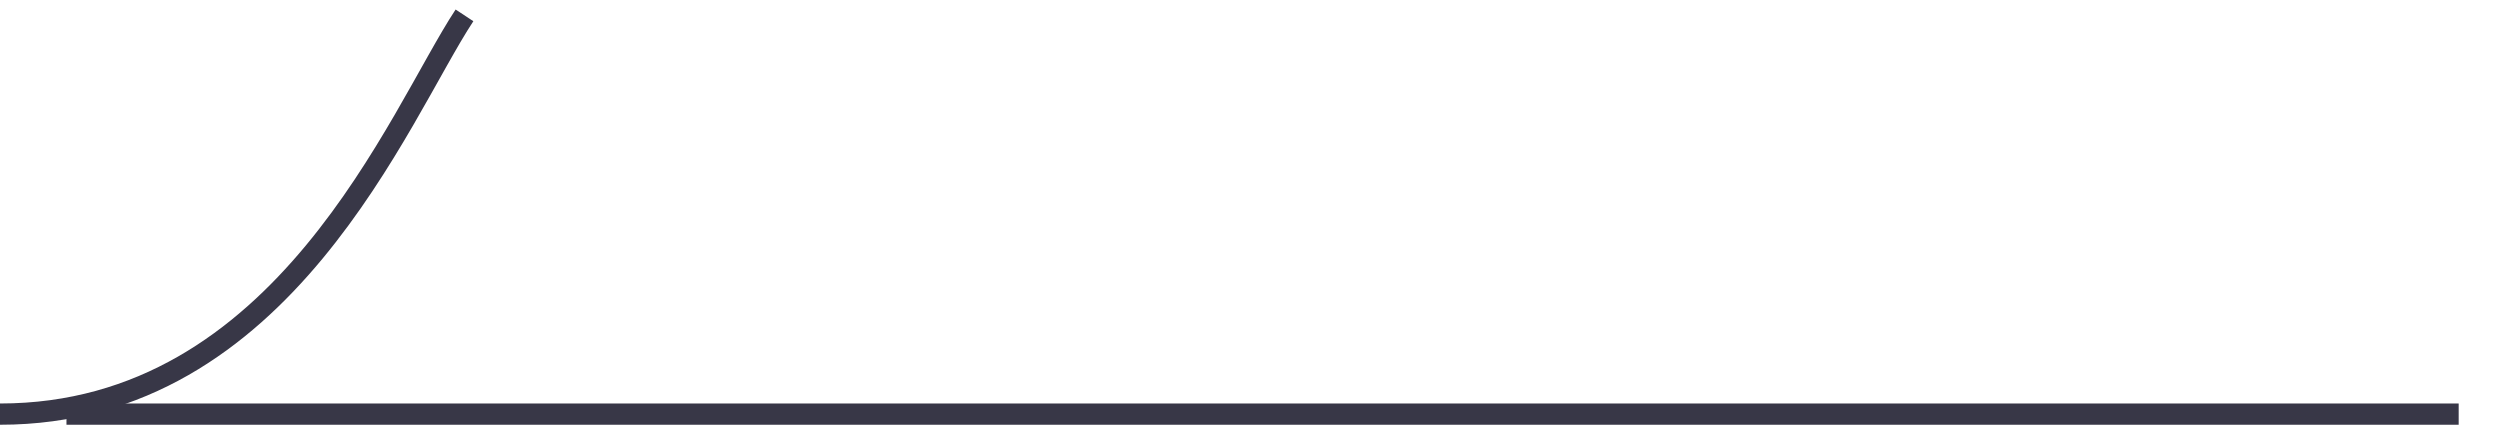 <svg width="34" height="6" viewBox="0 0 34 6" fill="none" xmlns="http://www.w3.org/2000/svg">
<path d="M6.317 0.209C5.422 1.565 3.865 5.632 1.35442e-07 5.632" stroke="#383747" stroke-width="0.289"/>
<path d="M0.904 5.632L33.438 5.632" stroke="#383747" stroke-width="0.289"/>
</svg>
